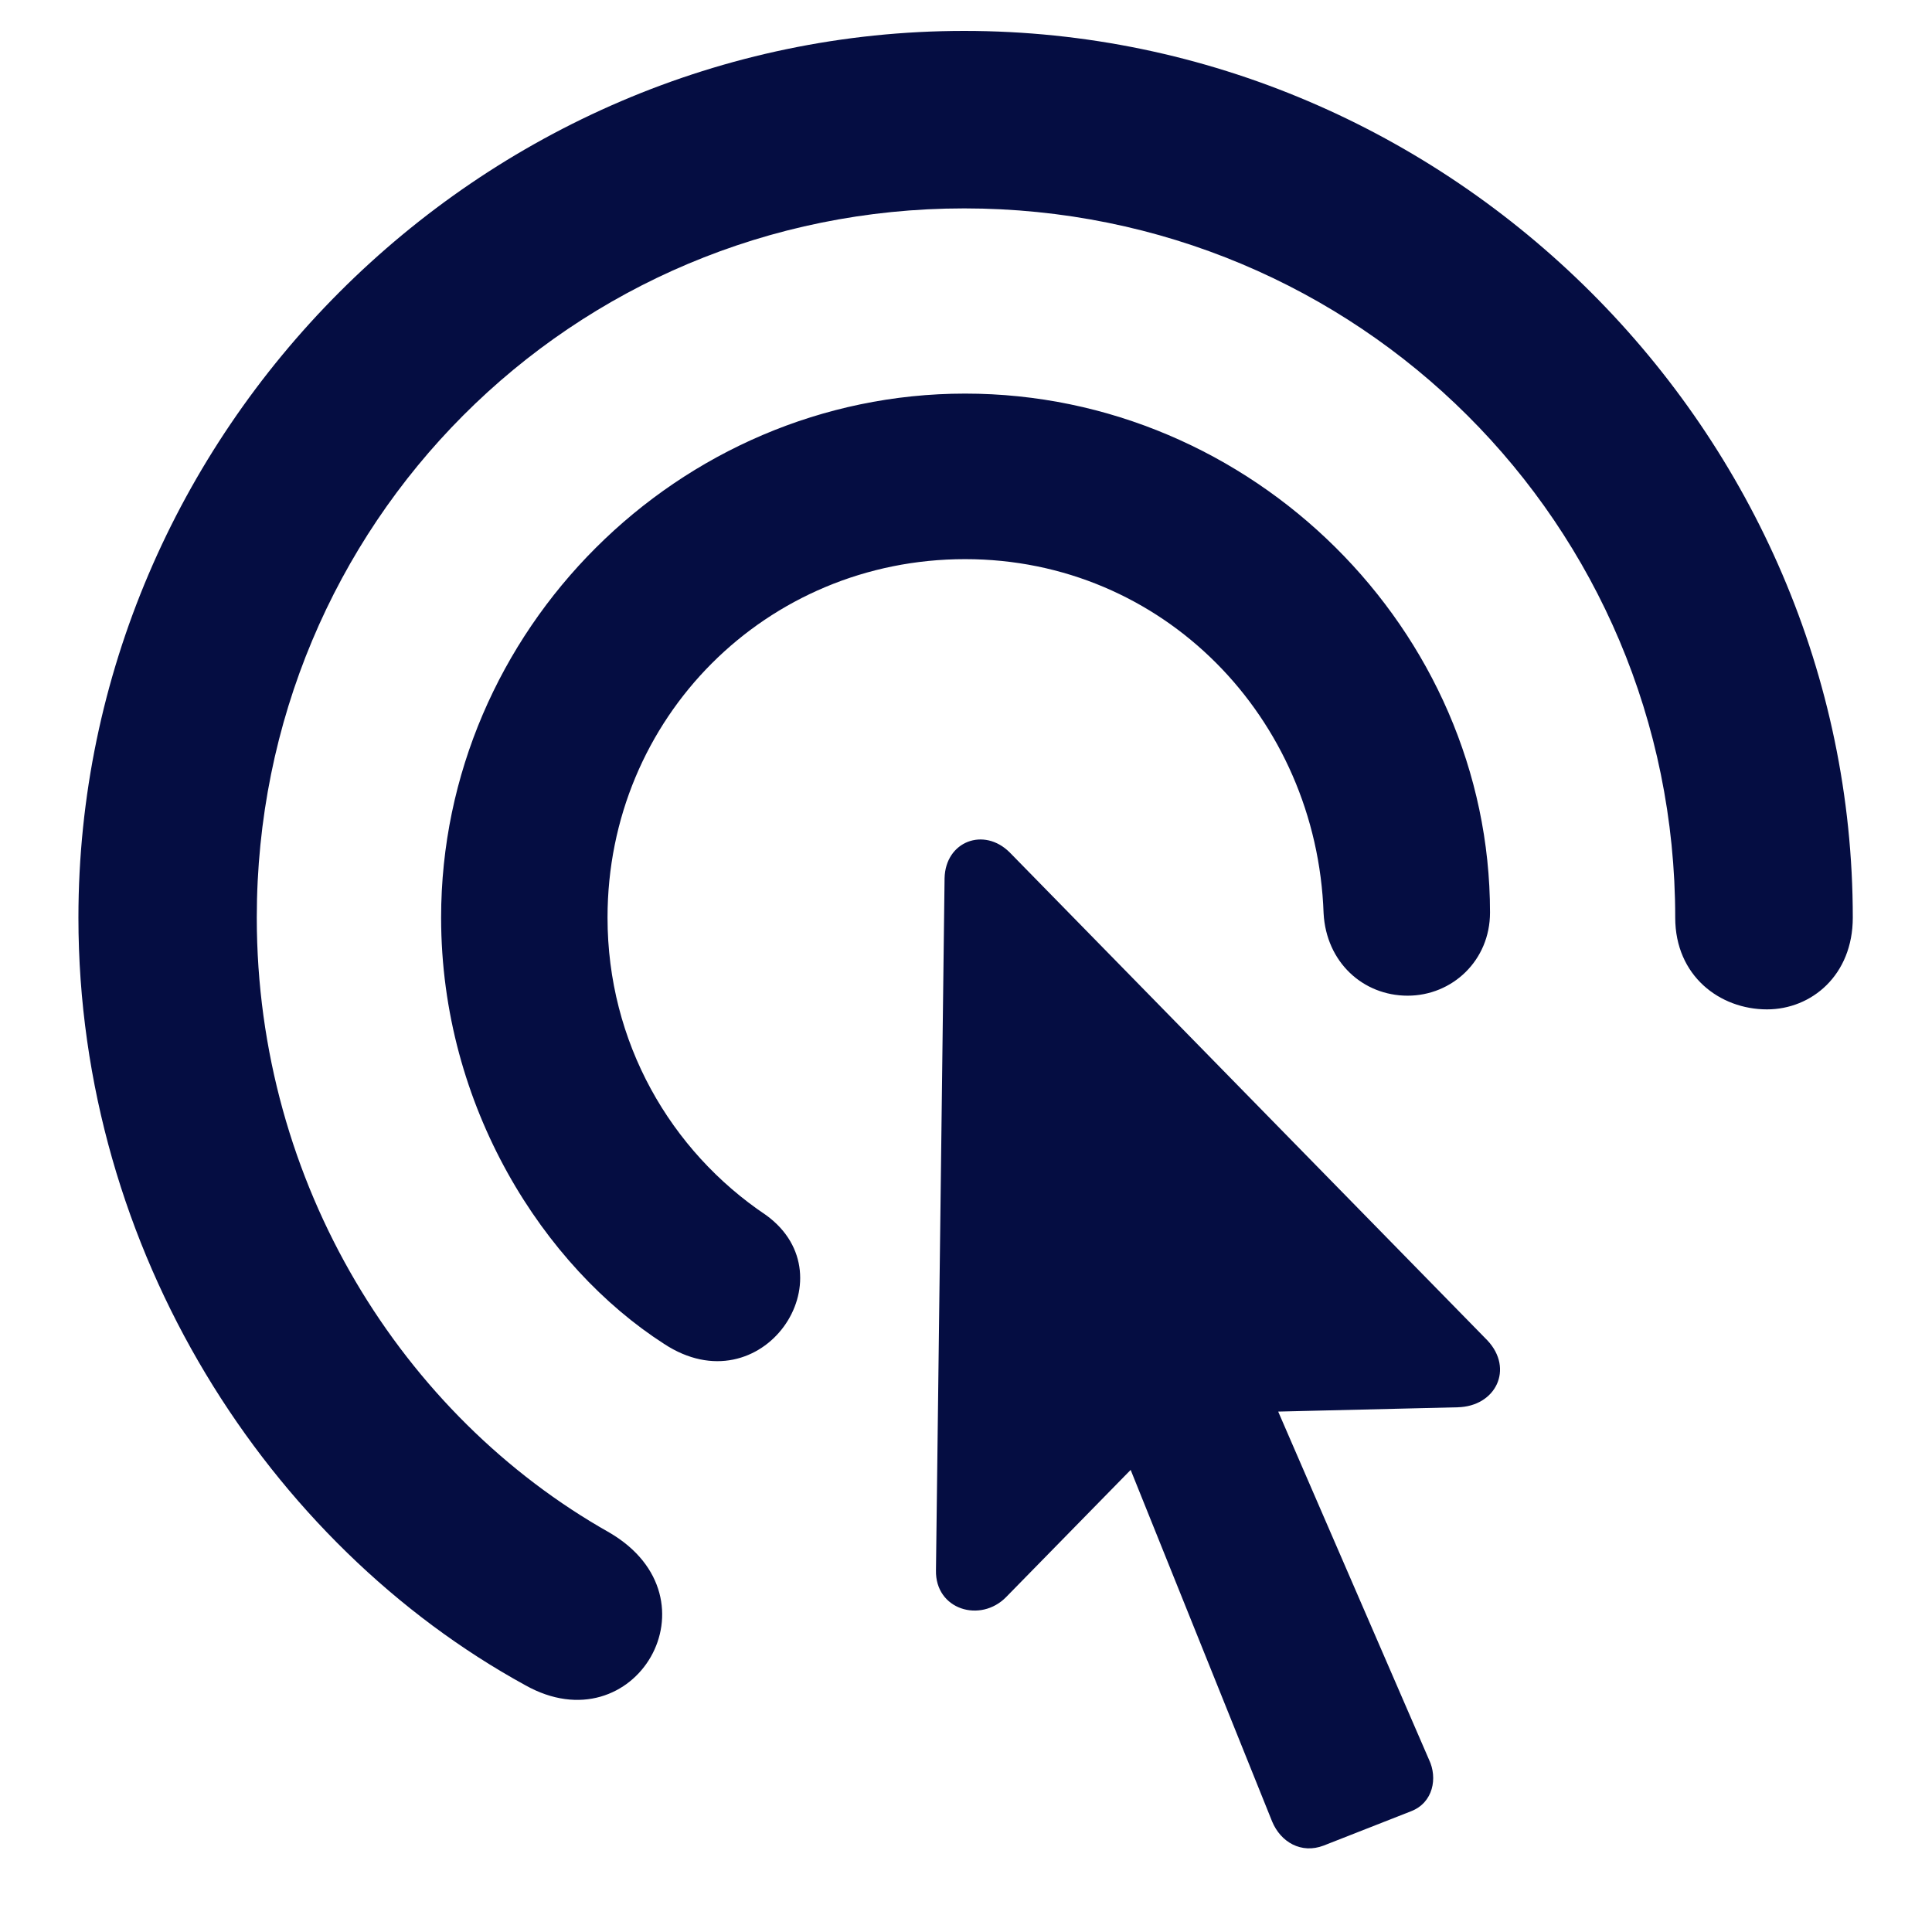 <svg width="22" height="22" viewBox="0 0 22 22" fill="none" xmlns="http://www.w3.org/2000/svg">
<path d="M0.893 10.449C0.893 14.248 3.061 17.588 5.98 19.189C7.23 19.893 8.227 18.203 6.938 17.451C4.584 16.123 2.924 13.486 2.924 10.449C2.924 5.967 6.508 2.373 10.98 2.373C15.463 2.373 19.076 5.967 19.076 10.449C19.076 11.113 19.584 11.494 20.121 11.494C20.629 11.494 21.098 11.104 21.098 10.449C21.098 4.922 16.518 0.352 10.98 0.352C5.453 0.352 0.893 4.922 0.893 10.449ZM5.023 10.449C5.023 12.607 6.195 14.424 7.562 15.303C8.676 16.035 9.691 14.541 8.725 13.838C7.631 13.105 6.918 11.865 6.918 10.449C6.918 8.174 8.725 6.367 10.99 6.367C13.246 6.367 14.994 8.174 15.072 10.4C15.102 10.957 15.521 11.338 16.029 11.338C16.537 11.338 16.967 10.938 16.967 10.391C16.967 7.178 14.262 4.482 10.99 4.482C7.729 4.482 5.023 7.178 5.023 10.449ZM10.658 17.881C10.648 18.33 11.166 18.486 11.459 18.184L12.875 16.738L14.486 20.742C14.584 20.977 14.818 21.113 15.072 21.016L16.068 20.625C16.322 20.527 16.371 20.244 16.273 20.039L14.555 16.074L16.596 16.025C17.035 16.016 17.24 15.586 16.938 15.264L11.498 9.707C11.205 9.414 10.766 9.58 10.756 10L10.658 17.881Z" fill="#050D42"/>
</svg>
